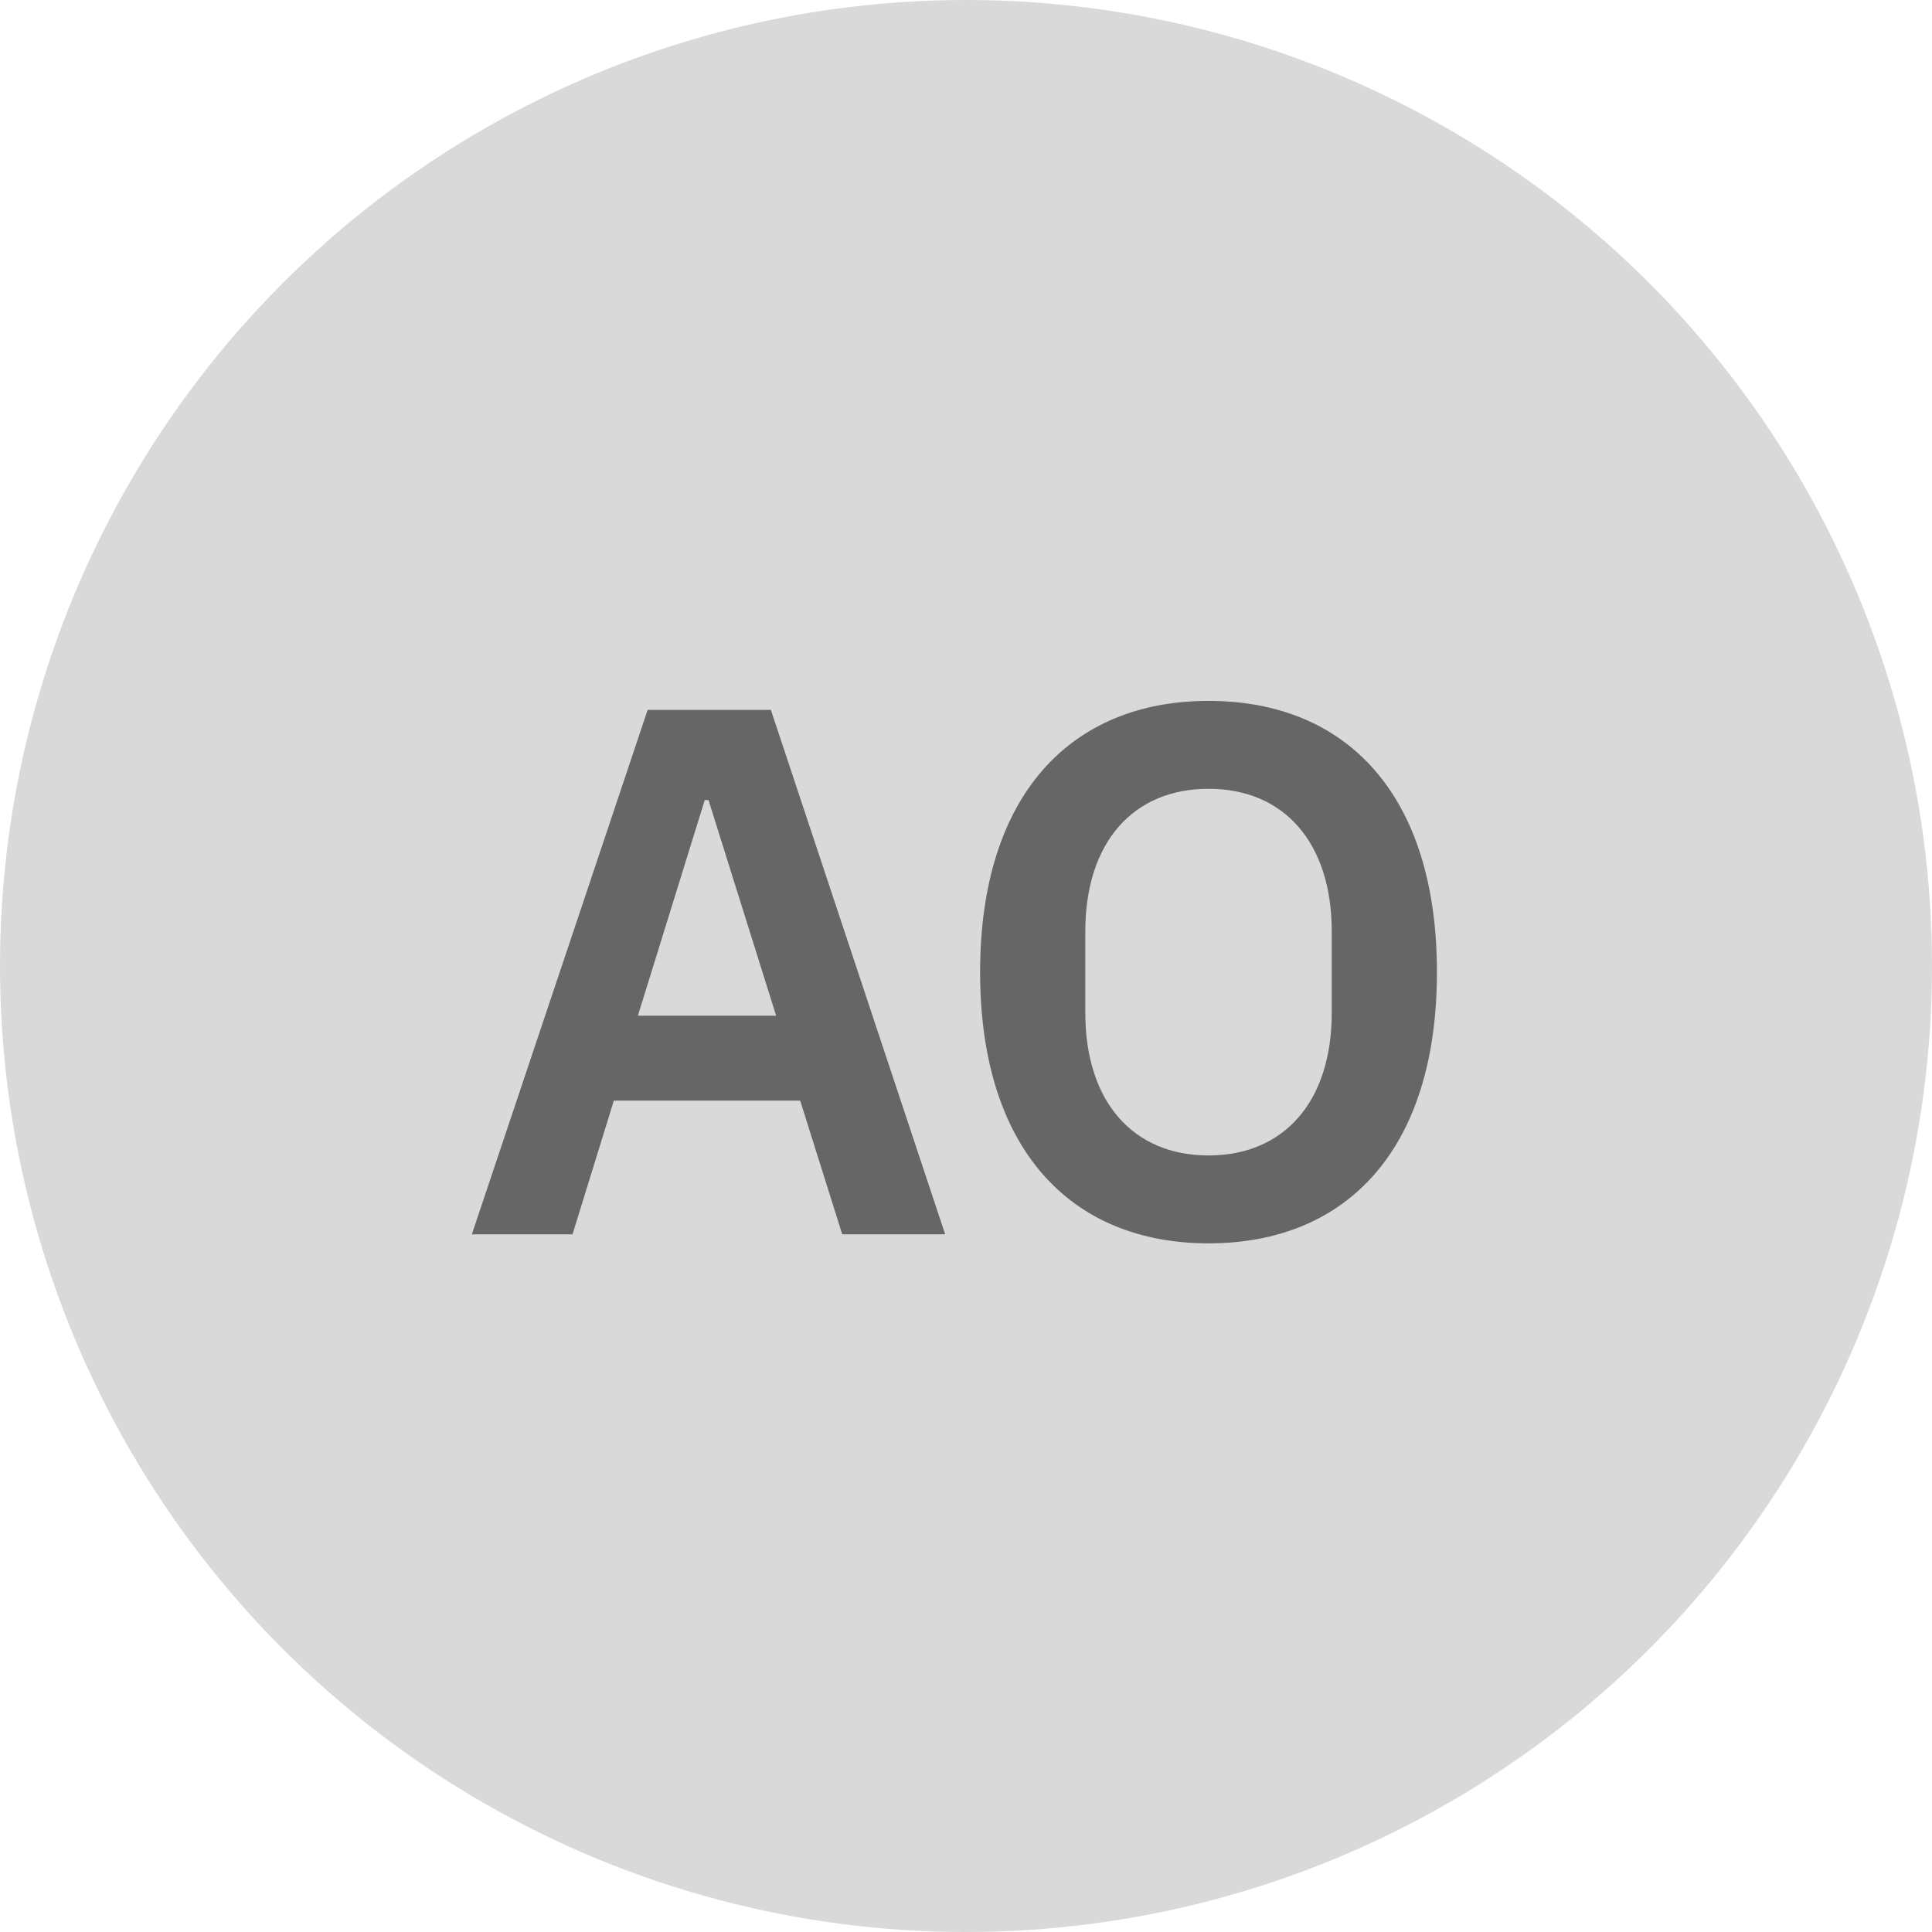 <svg width="36" height="36" viewBox="0 0 36 36" fill="none" xmlns="http://www.w3.org/2000/svg">
<circle cx="18" cy="18" r="18" fill="#D9D9D9"/>
<path d="M17.612 23H15.694L14.91 20.508H11.438L10.668 23H8.792L12.068 13.228H14.364L17.612 23ZM14.462 18.926L13.202 14.908H13.132L11.886 18.926H14.462ZM22.519 23.168C19.957 23.168 18.263 21.418 18.263 18.114C18.263 14.81 19.957 13.06 22.519 13.06C25.095 13.06 26.775 14.81 26.775 18.114C26.775 21.418 25.095 23.168 22.519 23.168ZM22.519 21.53C23.919 21.53 24.815 20.536 24.815 18.87V17.358C24.815 15.692 23.919 14.698 22.519 14.698C21.119 14.698 20.223 15.692 20.223 17.358V18.87C20.223 20.536 21.119 21.53 22.519 21.53Z" fill="#666666"/>
</svg>
